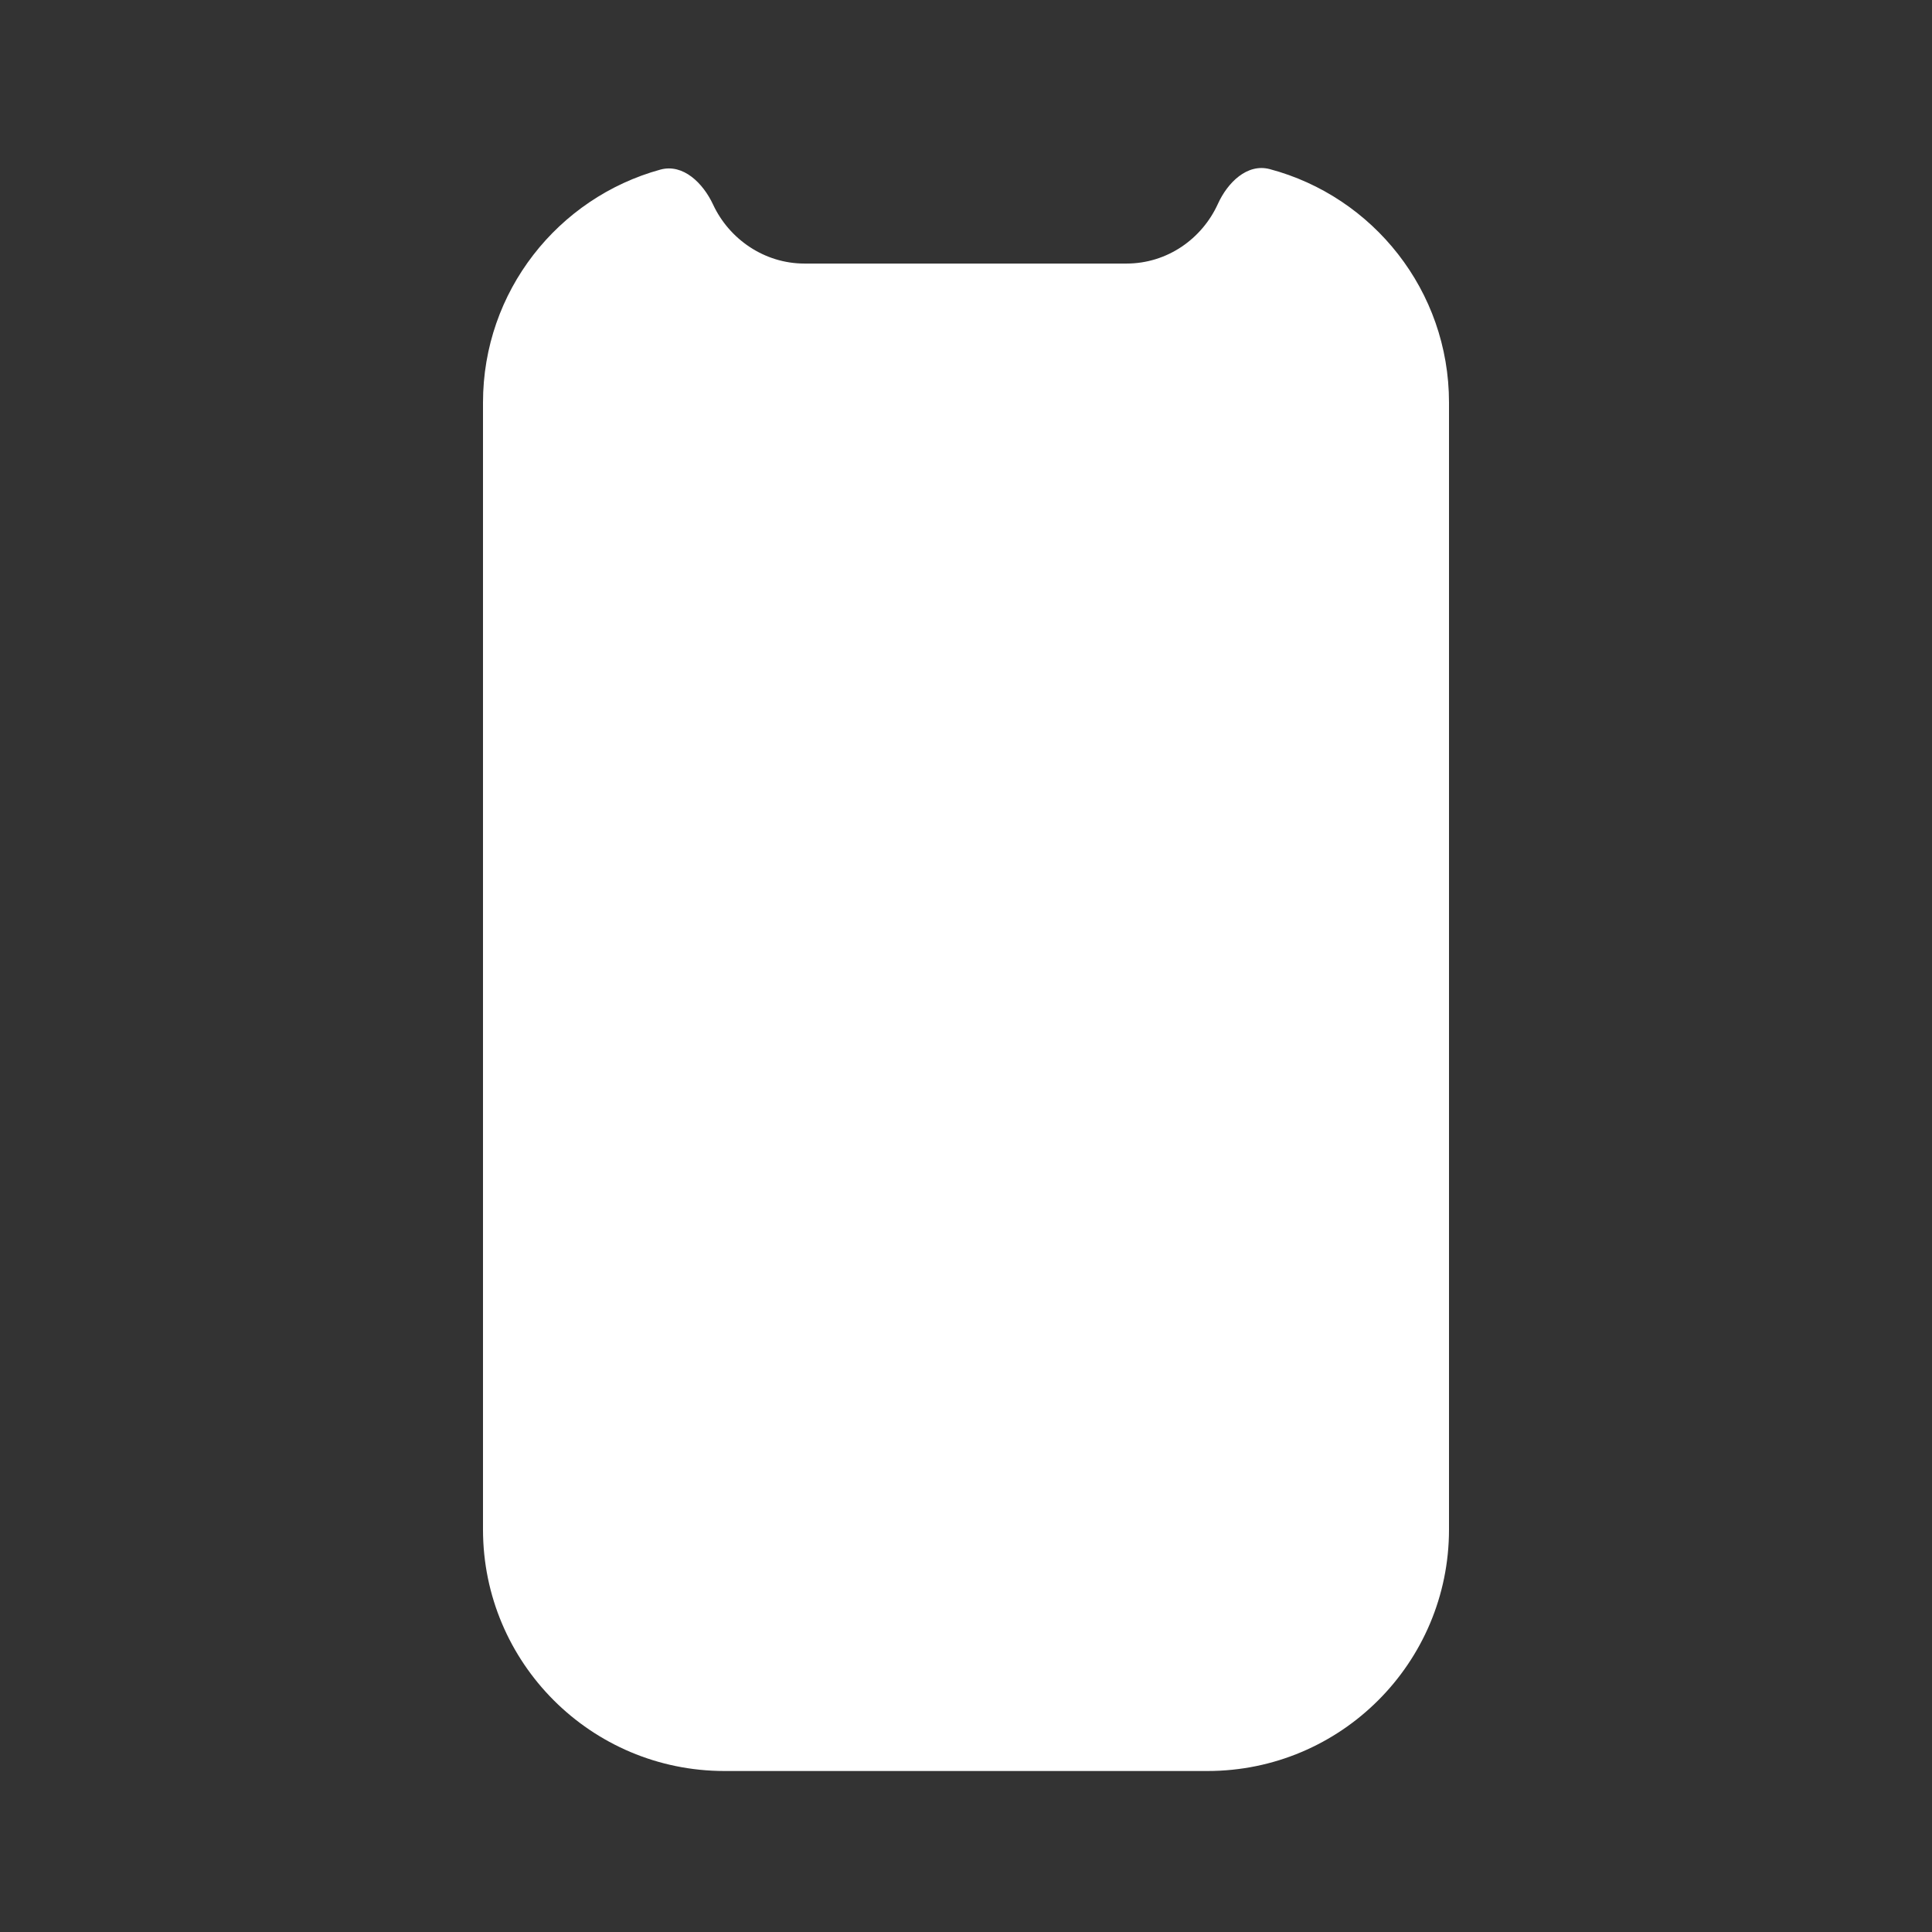 <svg width="24" height="24" viewBox="0 0 24 24" fill="none" xmlns="http://www.w3.org/2000/svg">
<rect x="0" y="0" width="24" height="24" fill="#333333" stroke="none"/>
<path d="M13.993 3.274C14.501 3.274 14.932 2.966 15.129 2.533C15.249 2.268 15.493 2.026 15.774 2.101C17.056 2.442 18 3.611 18 5V19C18 20.657 16.657 22 15 22H9C7.343 22 6 20.657 6 19V5C6 3.619 6.933 2.456 8.203 2.107C8.487 2.029 8.735 2.276 8.859 2.543C9.059 2.971 9.496 3.274 9.993 3.274H13.993Z" fill="white"/>
</svg>
